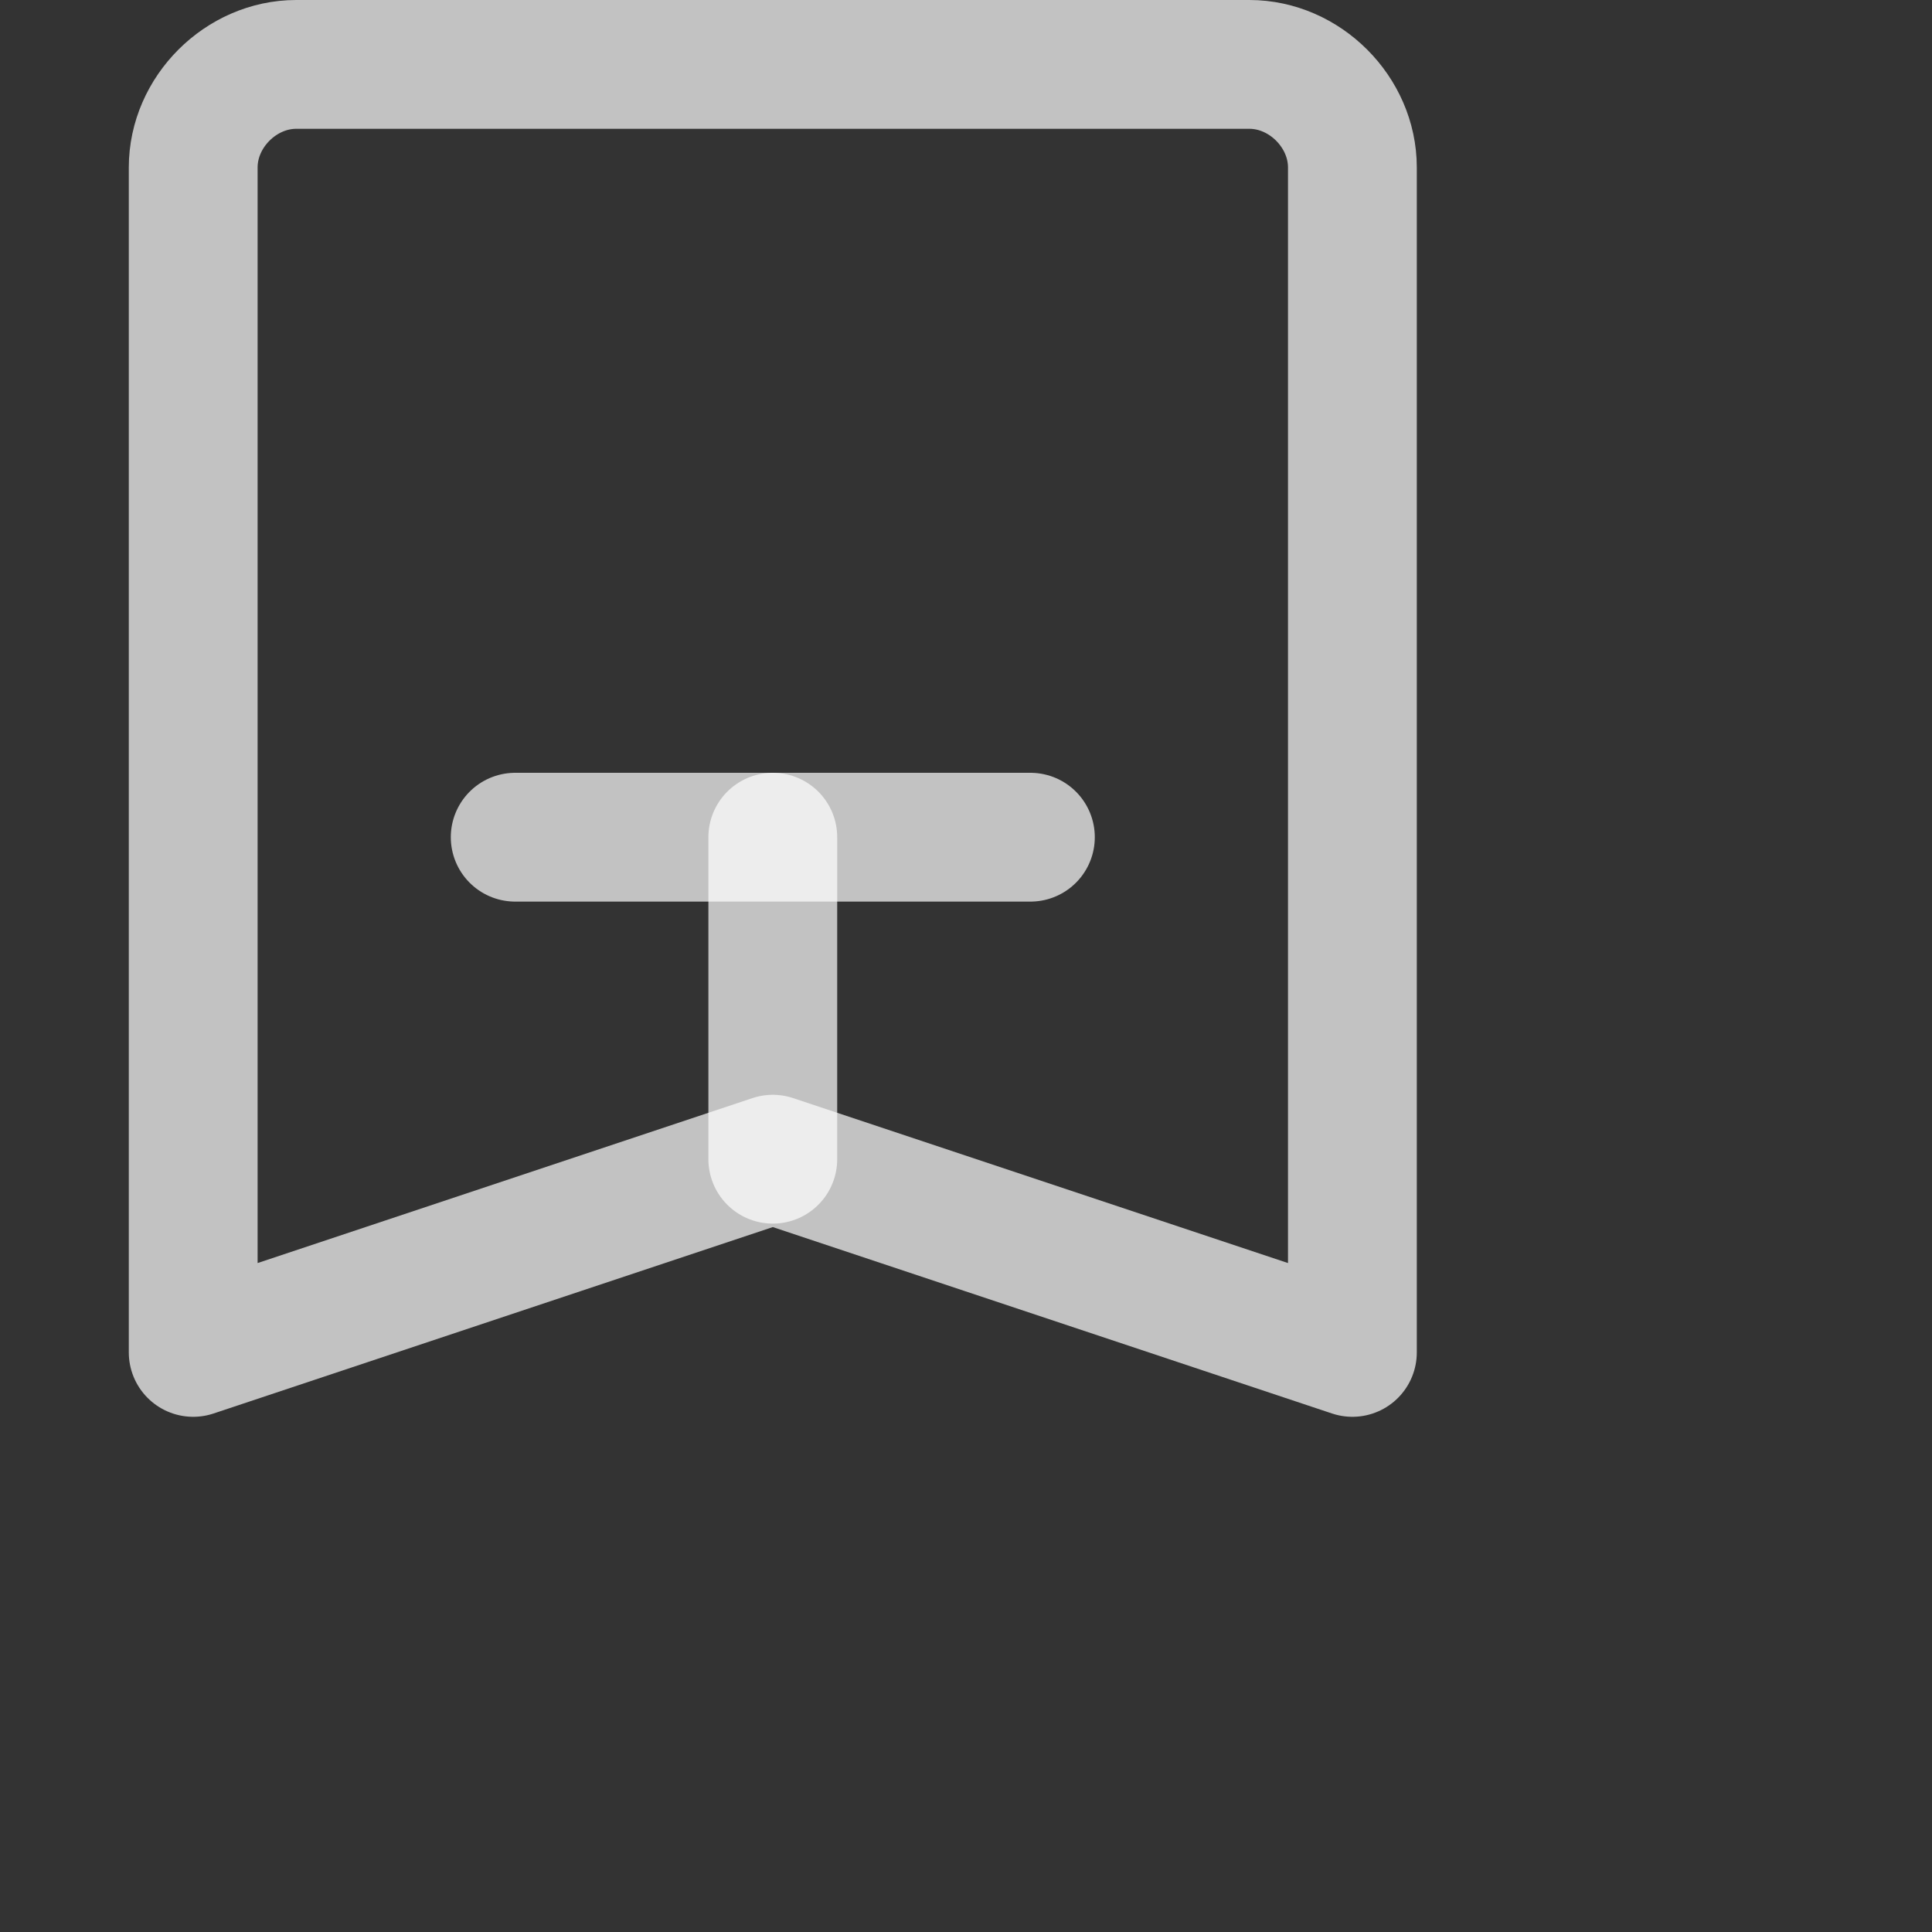 <svg width="100%" height="100%" viewBox="0 0 30 30" fill="none" xmlns="http://www.w3.org/2000/svg">
<rect x="0" y="0" width="30" height="30" fill="#333333" stroke="none"/>
<!-- Bookmark outline -->
  <path d="M3 2.6C3 1.74 3.74 1 4.6 1H19.4C20.26 1 21 1.74 21 2.6V21L12 18L3 21V2.6Z" stroke="#fff" stroke-width="2" opacity="0.7" stroke-linecap="round" stroke-linejoin="round"/>
  <!-- Bookmark inside lines -->
  <line x1="12" y1="18" x2="12" y2="13" stroke="#fff" stroke-width="2" stroke-linecap="round" opacity="0.7" stroke-linejoin="round"/>
  <line x1="8" y1="13" x2="16" y2="13" stroke="#fff" stroke-width="2" stroke-linecap="round" opacity="0.7" stroke-linejoin="round"/>
</svg>
